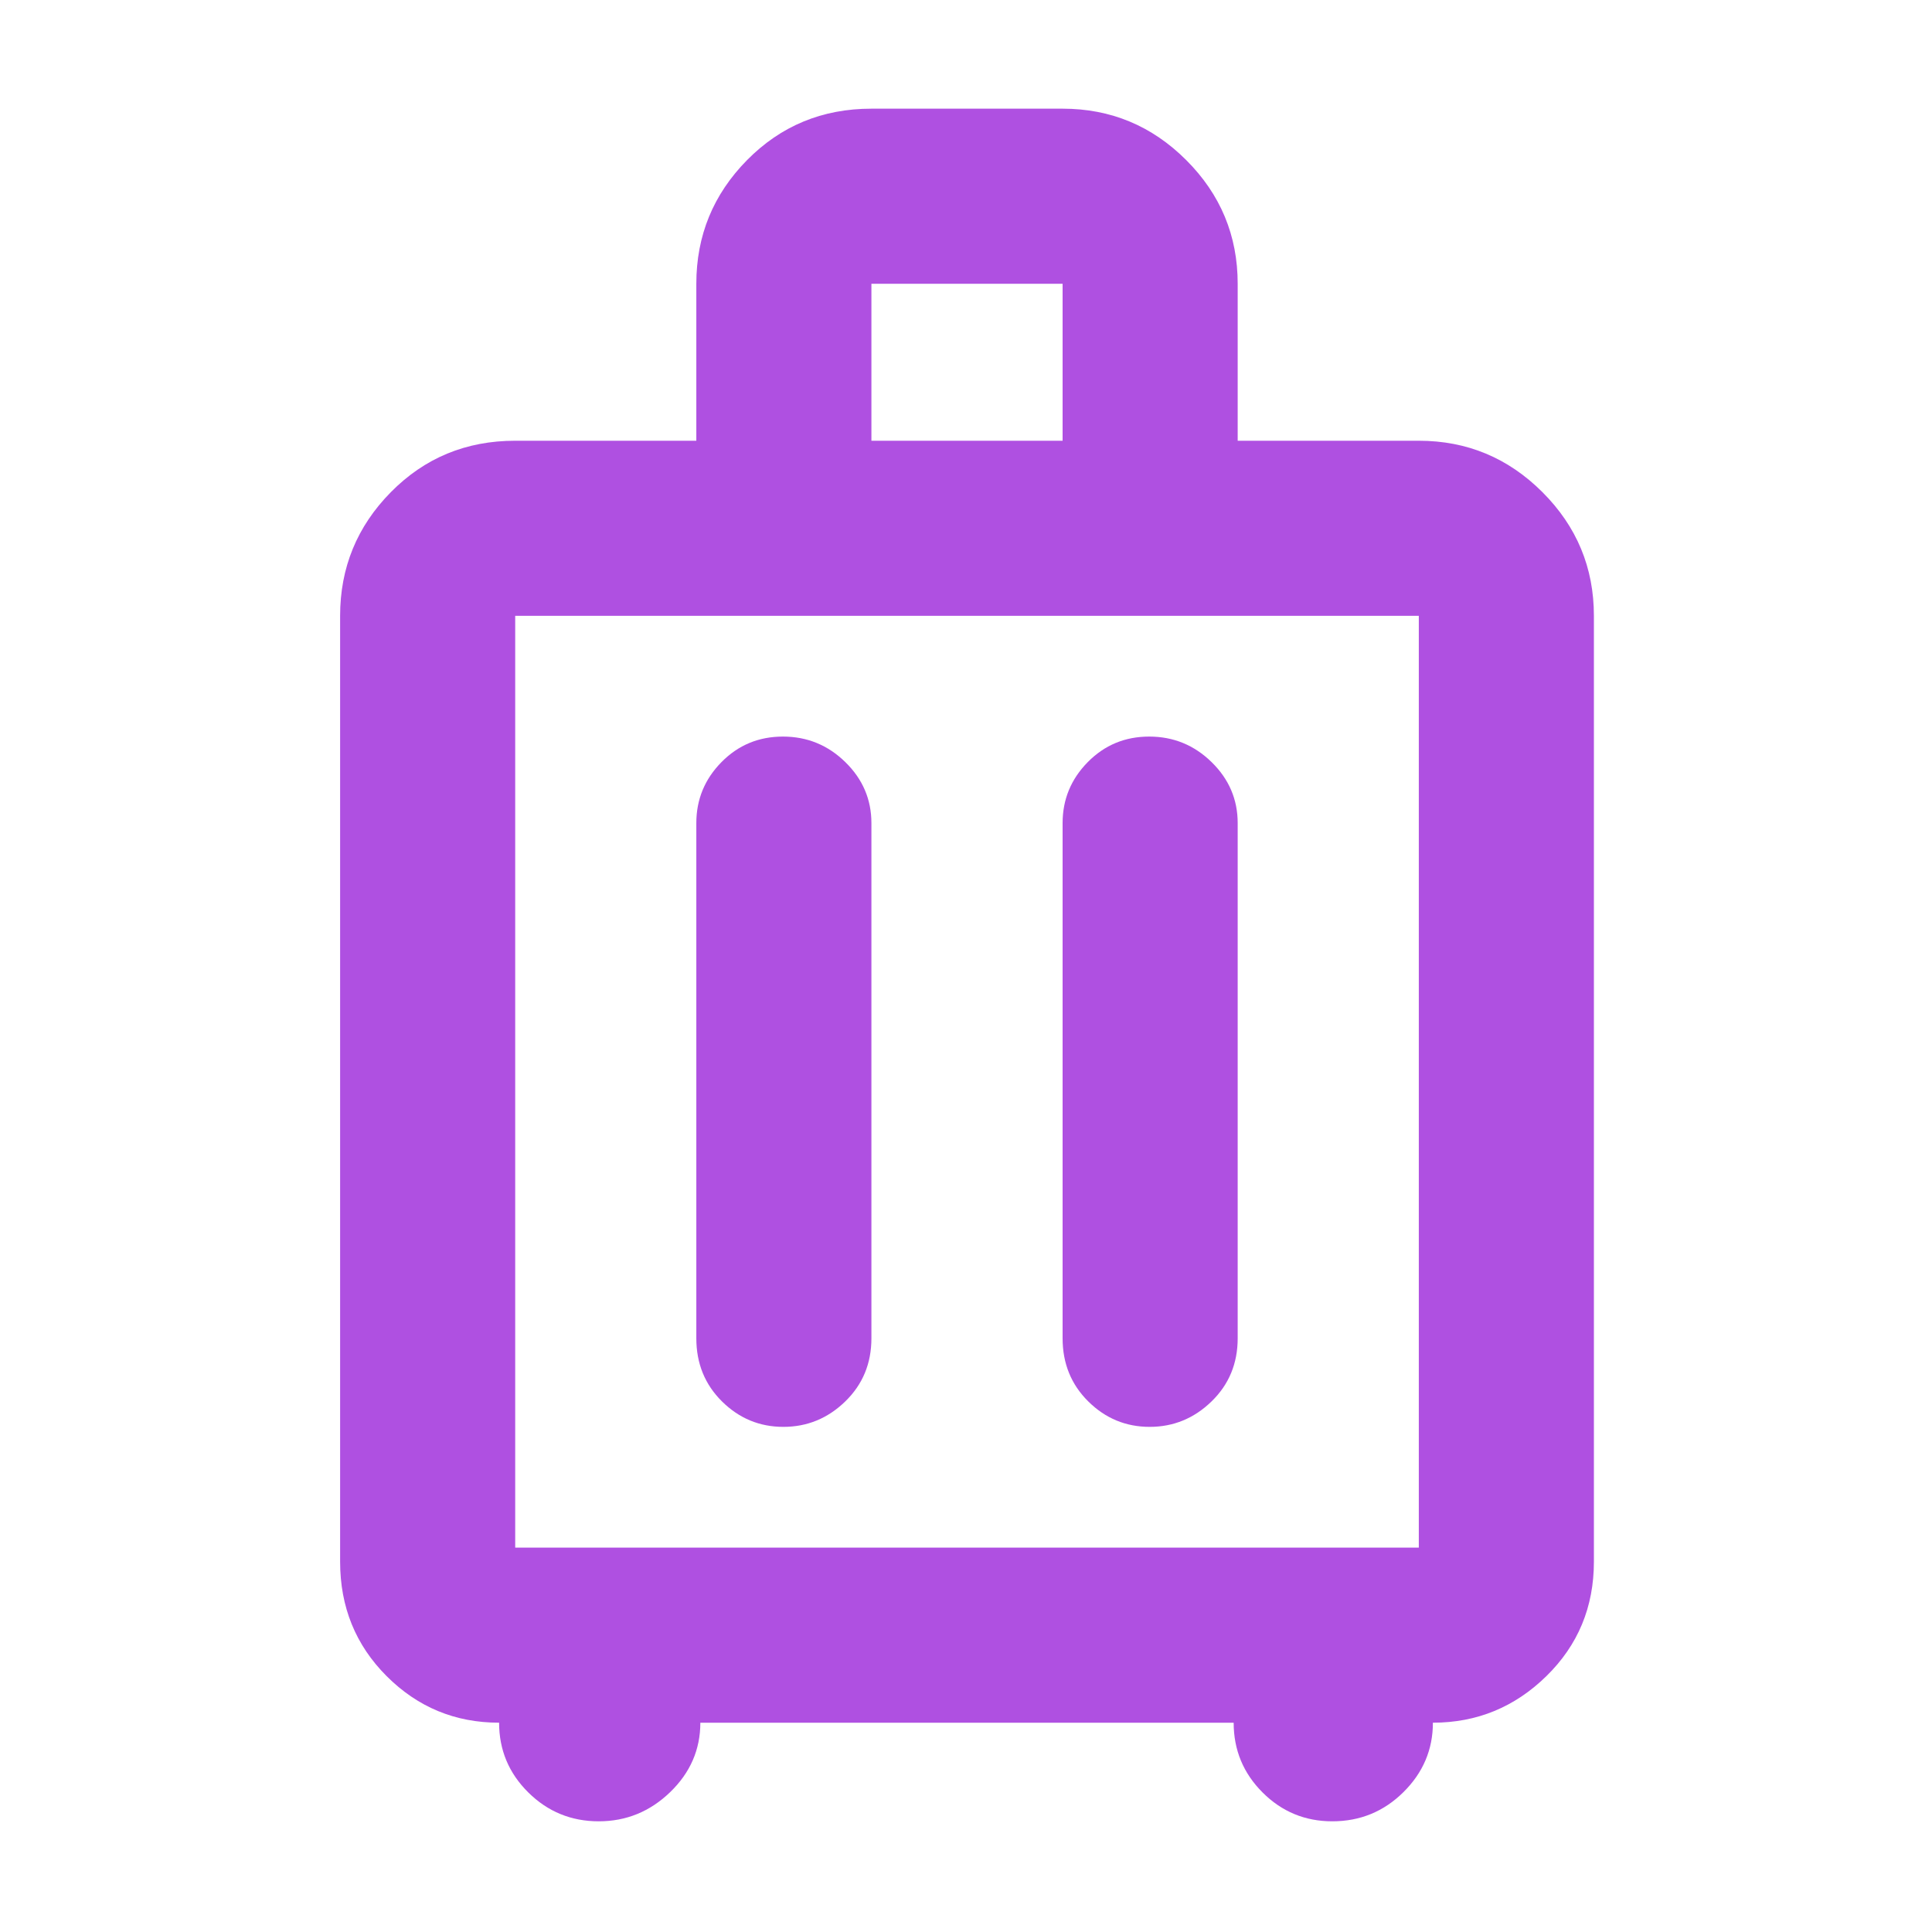 <svg xmlns="http://www.w3.org/2000/svg" height="48" viewBox="0 -960 960 960" width="48"><path fill="rgb(175, 80, 225)" d="M248-104q-32.75 0-55.87-23.13Q169-150.25 169-184v-470q0-35.89 25.2-61.44Q219.4-741 256-741h90v-78q0-35.89 25.2-61.44Q396.4-906 433-906h95q35.89 0 61.44 25.56Q615-854.89 615-819v78h90q35.89 0 61.44 25.56Q792-689.89 792-654v470q0 33.75-23.62 56.87Q744.75-104 712-104q0 20-14.64 34.5T662-55q-20.3 0-34.65-14.35Q613-83.7 613-104H348q0 20-15 34.5T297.5-55q-20.5 0-35-14.35T248-104Zm8-87h449v-463H256v463Zm133.04-403q-18.04 0-30.54 12.69Q346-568.63 346-551v256q0 18.75 12.76 31.37Q371.53-251 389.26-251 407-251 420-263.63q13-12.62 13-31.37v-256q0-17.63-12.96-30.31-12.97-12.69-31-12.69Zm182 0q-18.04 0-30.54 12.69Q528-568.63 528-551v256q0 18.75 12.76 31.37Q553.53-251 571.26-251 589-251 602-263.63q13-12.62 13-31.37v-256q0-17.63-12.96-30.31-12.97-12.69-31-12.69ZM433-741h95v-78h-95v78Zm47 318Z"/></svg>